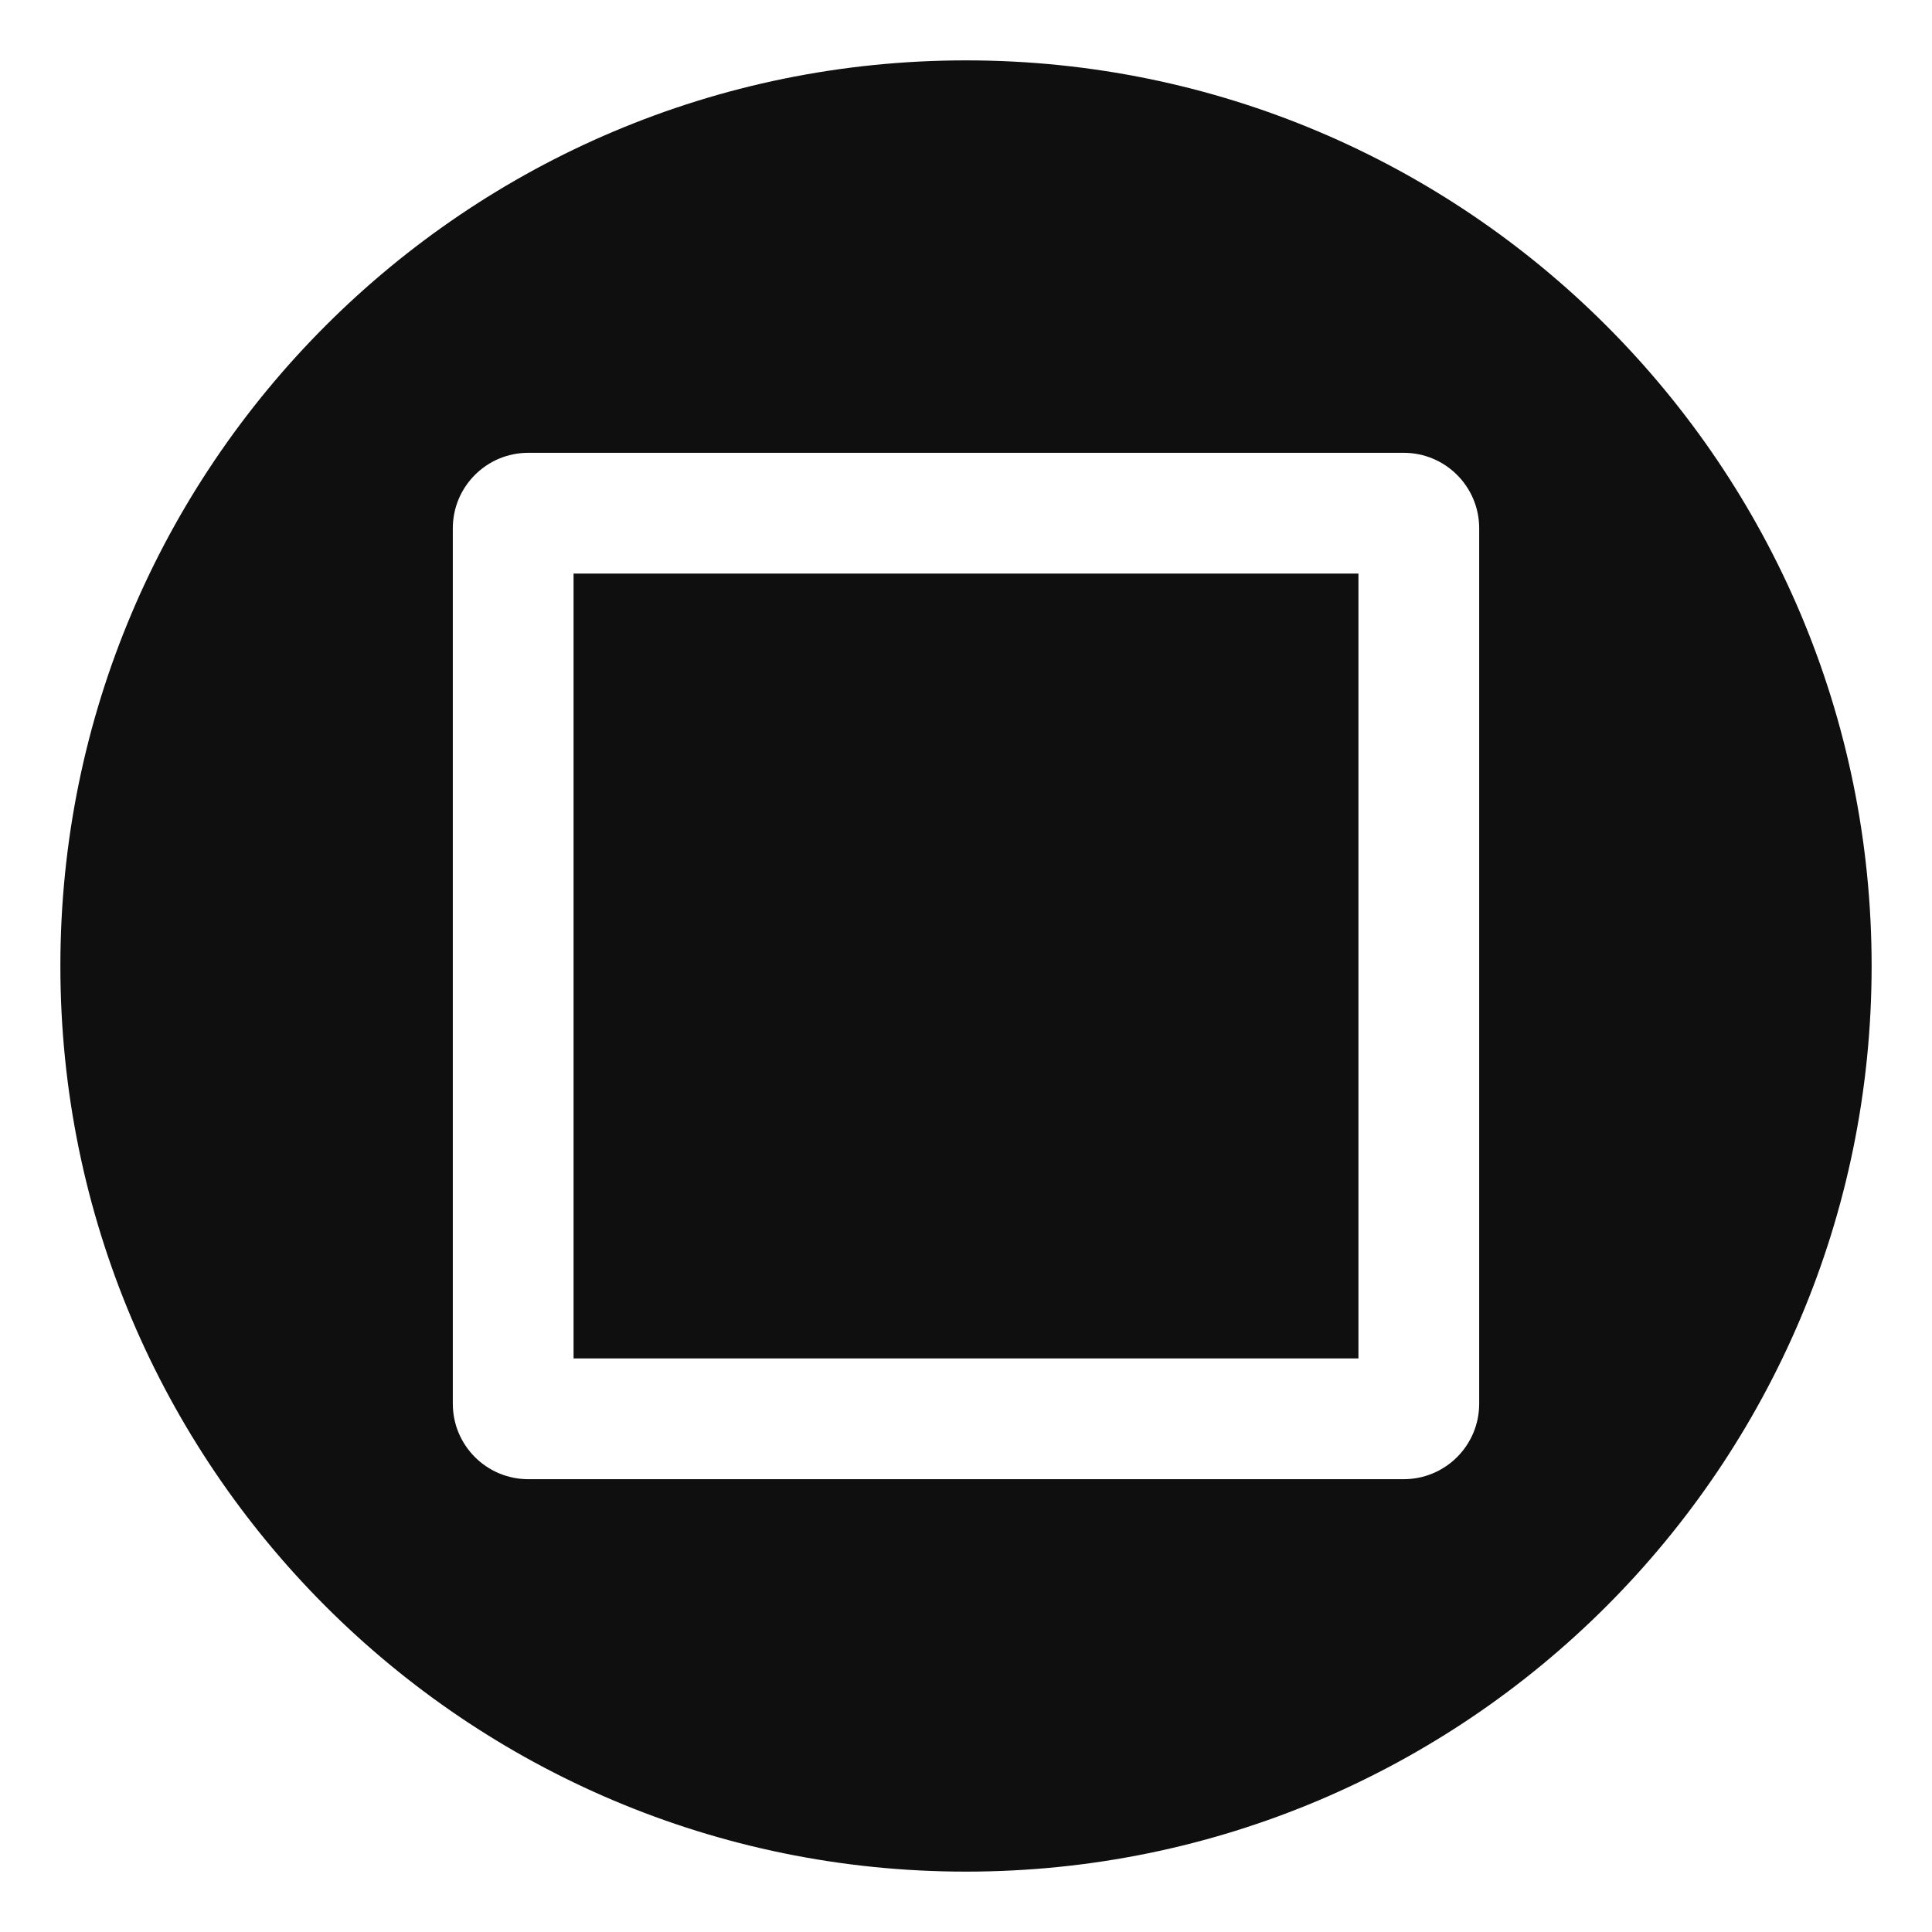 <?xml version="1.0" ?><!DOCTYPE svg  PUBLIC '-//W3C//DTD SVG 1.1//EN'  'http://www.w3.org/Graphics/SVG/1.1/DTD/svg11.dtd'><svg enable-background="new 0 0 64 64" height="64px" id="Livello_1" version="1.1" viewBox="0 0 64 64" width="64px" xml:space="preserve" xmlns="http://www.w3.org/2000/svg" xmlns:xlink="http://www.w3.org/1999/xlink"><path fill="#0f0f10" d="M32,2C15.433,2,2,15.433,2,32c0,16.565,13.433,30,30,30c16.565,0,30-13.435,30-30C62,15.433,48.565,2,32,2z M49,46.5  c0,1.381-1.119,2.5-2.5,2.5h-29c-1.381,0-2.5-1.119-2.5-2.5v-29c0-1.381,1.119-2.5,2.5-2.5h29c1.381,0,2.5,1.119,2.5,2.5V46.5z   M19,19h26v26H19V19z"/></svg>